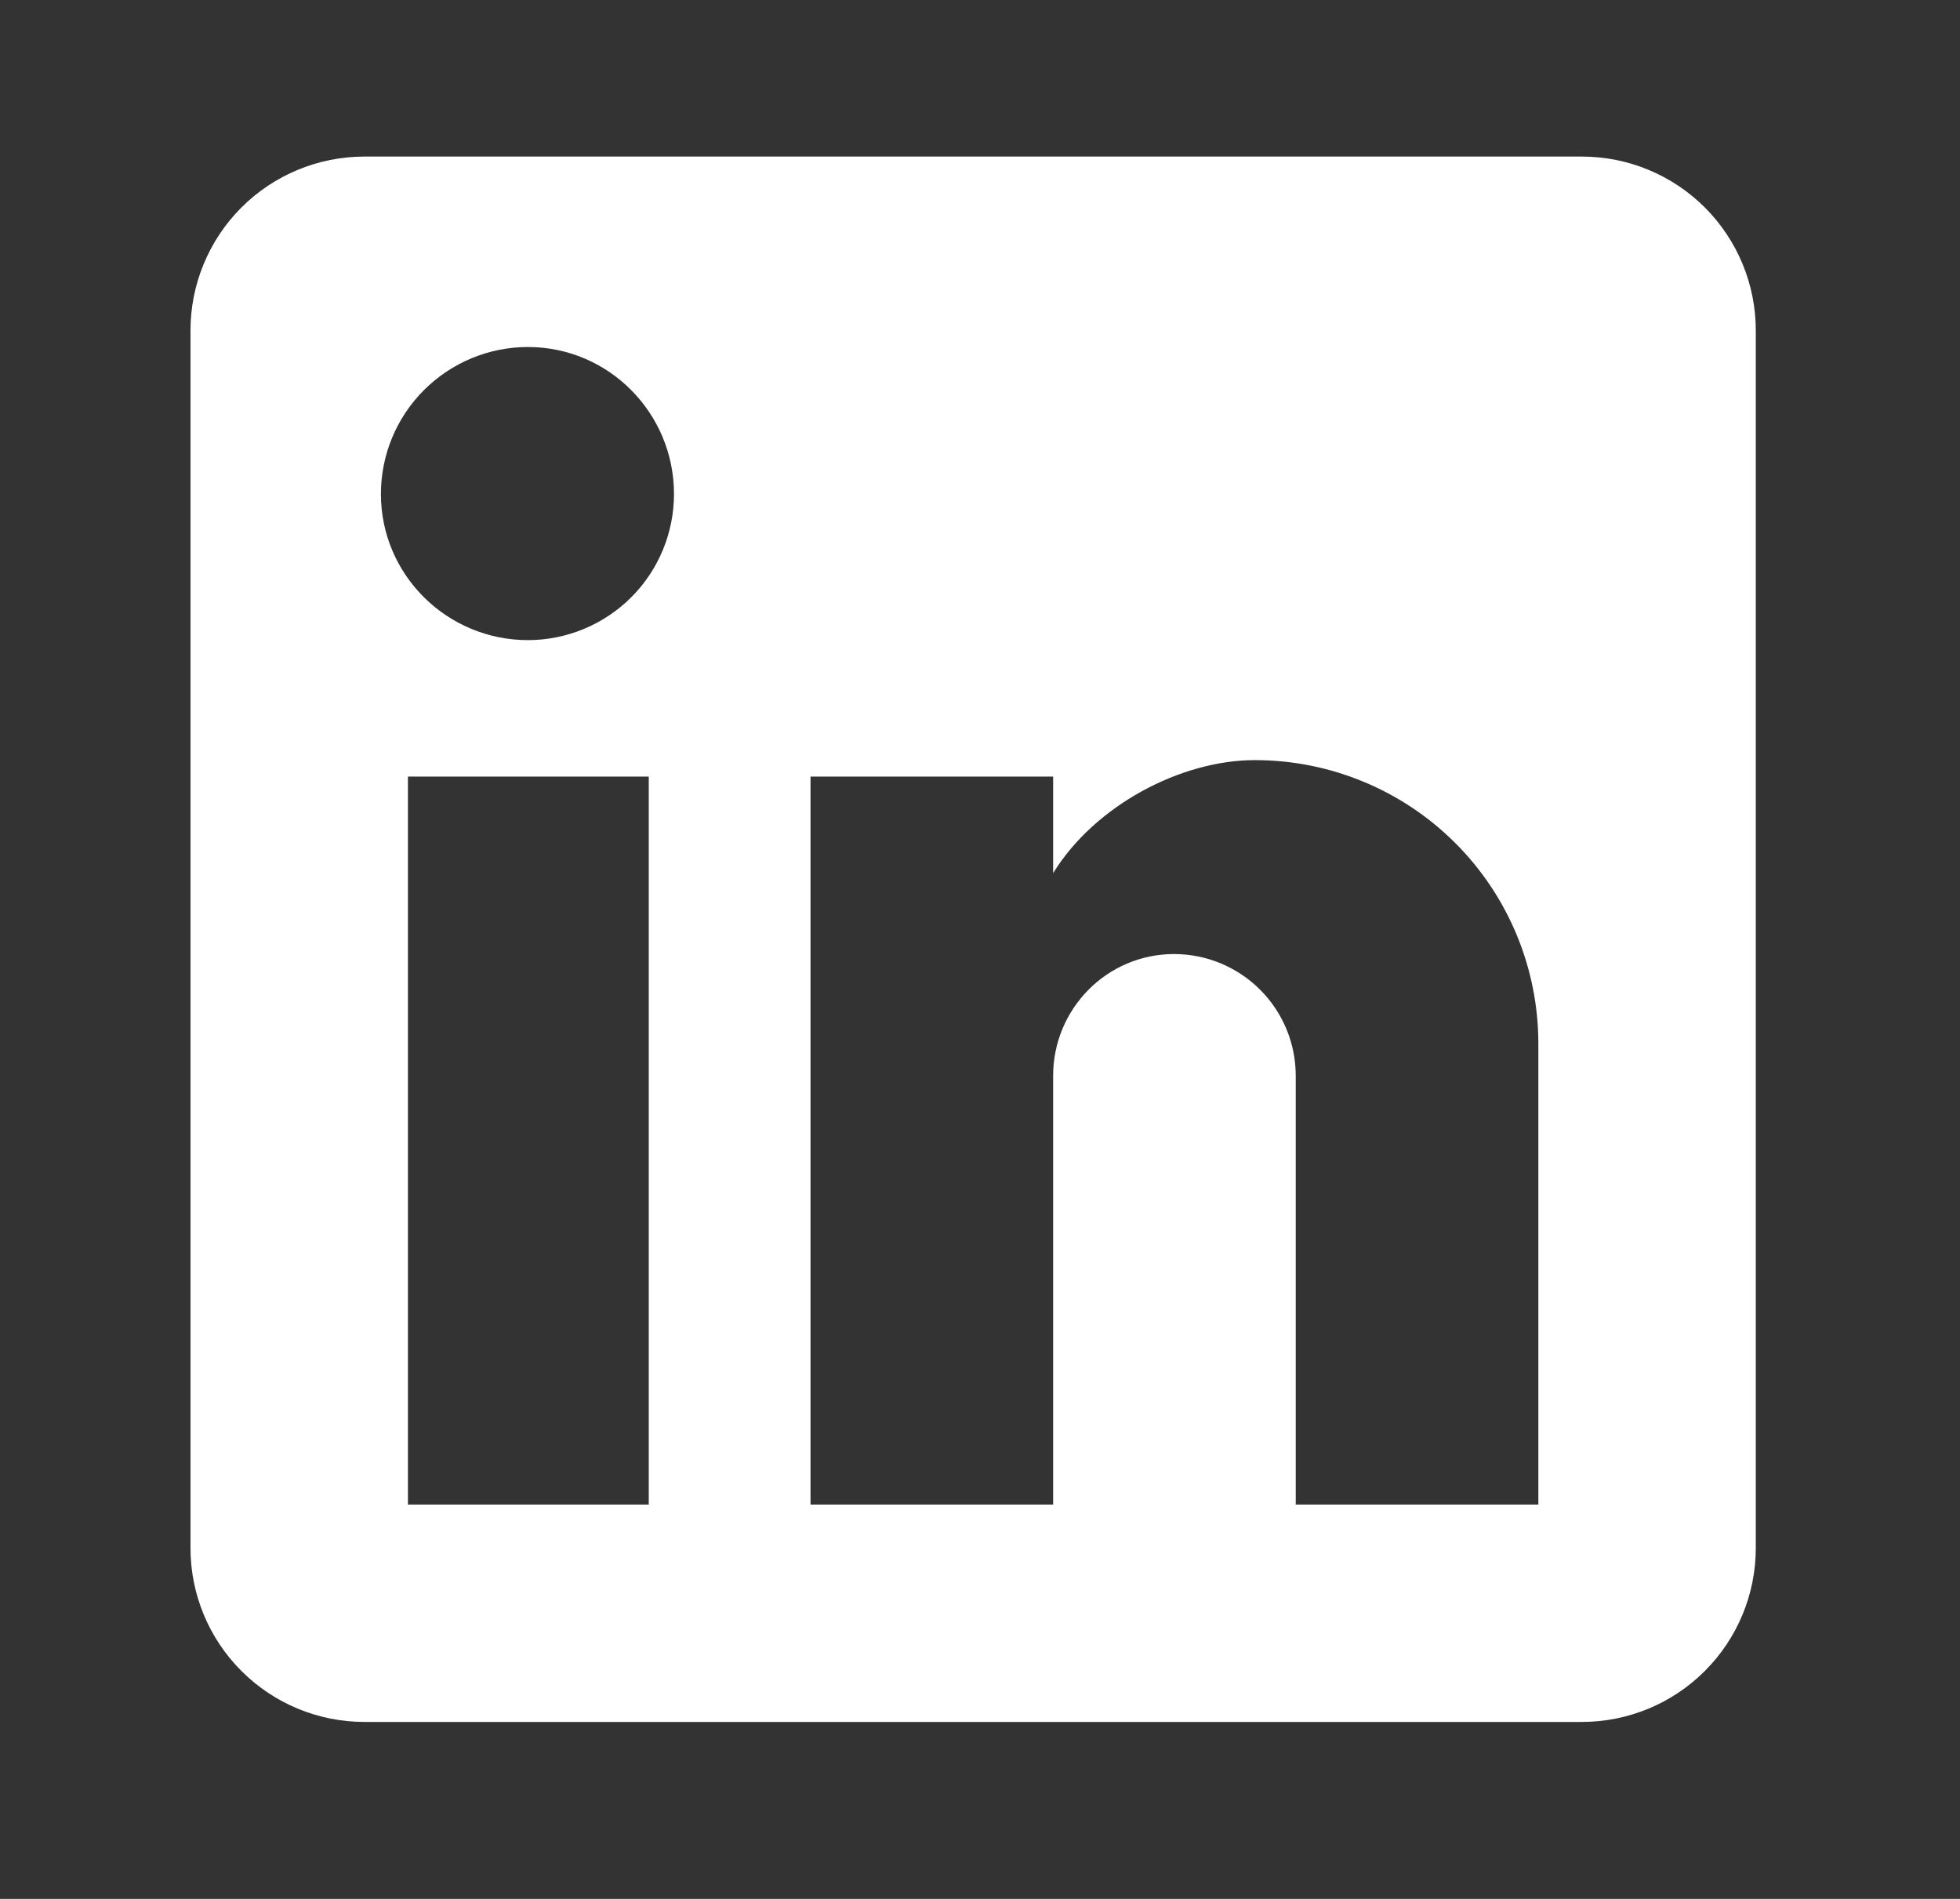 <svg width="32" height="31" viewBox="0 0 32 31" fill="none" xmlns="http://www.w3.org/2000/svg">
<rect x="0" y="0" width="32" height="31" fill="#333333" stroke="none"/>
<path d="M25.826 2.556C26.579 2.556 27.302 2.855 27.834 3.387C28.367 3.92 28.666 4.642 28.666 5.395V25.272C28.666 26.025 28.367 26.747 27.834 27.279C27.302 27.812 26.579 28.111 25.826 28.111H5.95C5.197 28.111 4.474 27.812 3.942 27.279C3.409 26.747 3.11 26.025 3.11 25.272V5.395C3.11 4.642 3.409 3.92 3.942 3.387C4.474 2.855 5.197 2.556 5.95 2.556H25.826ZM25.116 24.562V17.037C25.116 15.81 24.629 14.632 23.761 13.764C22.893 12.896 21.715 12.409 20.488 12.409C19.281 12.409 17.876 13.147 17.194 14.254V12.678H13.233V24.562H17.194V17.562C17.194 16.469 18.074 15.575 19.168 15.575C19.695 15.575 20.2 15.784 20.573 16.157C20.946 16.53 21.155 17.035 21.155 17.562V24.562H25.116ZM8.619 10.45C9.251 10.45 9.858 10.198 10.306 9.751C10.753 9.304 11.004 8.697 11.004 8.064C11.004 6.744 9.939 5.665 8.619 5.665C7.983 5.665 7.372 5.918 6.922 6.368C6.472 6.818 6.219 7.428 6.219 8.064C6.219 9.385 7.298 10.45 8.619 10.45ZM10.592 24.562V12.678H6.66V24.562H10.592Z" fill="white"/>
</svg>
